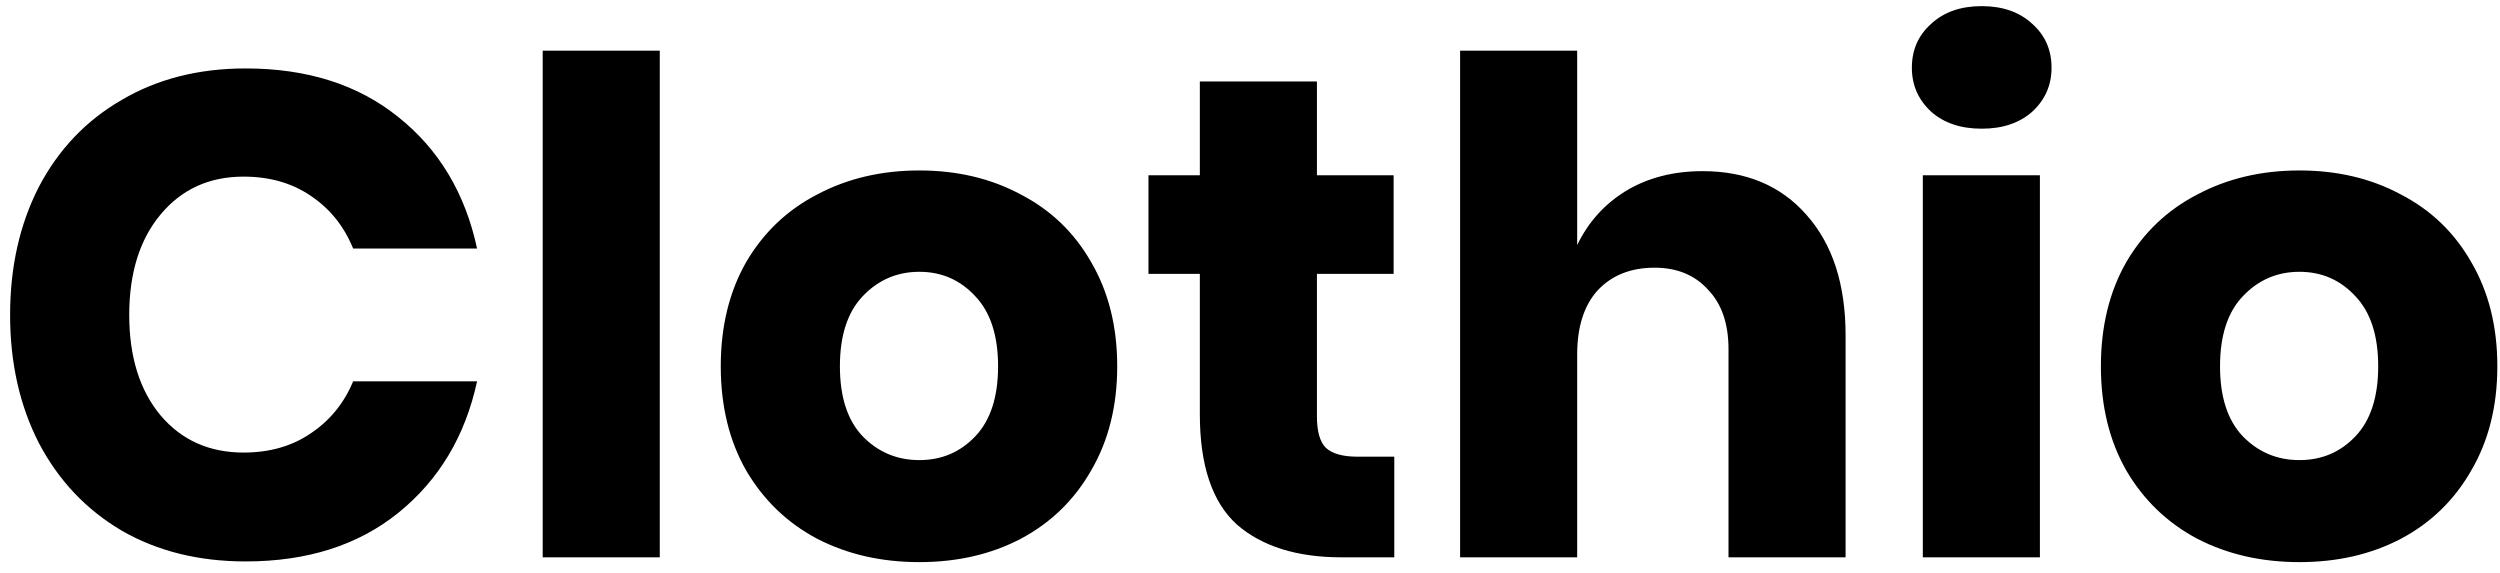 <svg width="157" height="36" viewBox="0 0 157 36" fill="none" xmlns="http://www.w3.org/2000/svg">
<path d="M15.426 4.298C19.296 4.298 22.492 5.316 25.015 7.351C27.566 9.386 29.215 12.138 29.96 15.607H22.177C21.604 14.202 20.715 13.099 19.511 12.296C18.336 11.493 16.931 11.092 15.297 11.092C13.147 11.092 11.413 11.88 10.094 13.457C8.775 15.034 8.116 17.141 8.116 19.778C8.116 22.415 8.775 24.522 10.094 26.099C11.413 27.647 13.147 28.421 15.297 28.421C16.931 28.421 18.336 28.02 19.511 27.217C20.715 26.414 21.604 25.325 22.177 23.949H29.96C29.215 27.389 27.566 30.141 25.015 32.205C22.492 34.24 19.296 35.258 15.426 35.258C12.473 35.258 9.879 34.613 7.643 33.323C5.407 32.004 3.673 30.17 2.44 27.819C1.236 25.468 0.634 22.788 0.634 19.778C0.634 16.768 1.236 14.088 2.44 11.737C3.673 9.386 5.407 7.566 7.643 6.276C9.879 4.957 12.473 4.298 15.426 4.298ZM41.434 3.18V35H34.081V3.18H41.434ZM57.734 10.705C60.113 10.705 62.234 11.207 64.098 12.21C65.99 13.185 67.466 14.604 68.527 16.467C69.616 18.33 70.161 20.509 70.161 23.003C70.161 25.497 69.616 27.676 68.527 29.539C67.466 31.402 65.99 32.836 64.098 33.839C62.234 34.814 60.113 35.301 57.734 35.301C55.354 35.301 53.219 34.814 51.327 33.839C49.435 32.836 47.944 31.402 46.855 29.539C45.794 27.676 45.264 25.497 45.264 23.003C45.264 20.509 45.794 18.33 46.855 16.467C47.944 14.604 49.435 13.185 51.327 12.21C53.219 11.207 55.354 10.705 57.734 10.705ZM57.734 17.069C56.329 17.069 55.139 17.585 54.165 18.617C53.219 19.62 52.746 21.082 52.746 23.003C52.746 24.924 53.219 26.386 54.165 27.389C55.139 28.392 56.329 28.894 57.734 28.894C59.138 28.894 60.314 28.392 61.26 27.389C62.206 26.386 62.679 24.924 62.679 23.003C62.679 21.082 62.206 19.62 61.26 18.617C60.314 17.585 59.138 17.069 57.734 17.069ZM87.561 28.679V35H84.251C81.441 35 79.248 34.312 77.671 32.936C76.124 31.531 75.35 29.224 75.35 26.013V17.198H72.124V11.006H75.35V5.115H82.703V11.006H87.519V17.198H82.703V26.142C82.703 27.088 82.889 27.747 83.261 28.12C83.663 28.493 84.322 28.679 85.24 28.679H87.561ZM106.916 10.748C109.668 10.748 111.847 11.665 113.452 13.5C115.086 15.335 115.903 17.857 115.903 21.068V35H108.55V21.928C108.55 20.323 108.12 19.076 107.26 18.187C106.429 17.27 105.311 16.811 103.906 16.811C102.416 16.811 101.226 17.284 100.337 18.23C99.477 19.176 99.047 20.523 99.047 22.272V35H91.694V3.18H99.047V15.392C99.735 13.959 100.753 12.826 102.1 11.995C103.476 11.164 105.082 10.748 106.916 10.748ZM120.065 4.255C120.065 3.137 120.466 2.22 121.269 1.503C122.071 0.758 123.132 0.385 124.451 0.385C125.769 0.385 126.83 0.758 127.633 1.503C128.435 2.22 128.837 3.137 128.837 4.255C128.837 5.344 128.435 6.262 127.633 7.007C126.83 7.724 125.769 8.082 124.451 8.082C123.132 8.082 122.071 7.724 121.269 7.007C120.466 6.262 120.065 5.344 120.065 4.255ZM128.106 11.006V35H120.753V11.006H128.106ZM144.406 10.705C146.785 10.705 148.906 11.207 150.77 12.21C152.662 13.185 154.138 14.604 155.199 16.467C156.288 18.33 156.833 20.509 156.833 23.003C156.833 25.497 156.288 27.676 155.199 29.539C154.138 31.402 152.662 32.836 150.77 33.839C148.906 34.814 146.785 35.301 144.406 35.301C142.026 35.301 139.891 34.814 137.999 33.839C136.107 32.836 134.616 31.402 133.527 29.539C132.466 27.676 131.936 25.497 131.936 23.003C131.936 20.509 132.466 18.33 133.527 16.467C134.616 14.604 136.107 13.185 137.999 12.21C139.891 11.207 142.026 10.705 144.406 10.705ZM144.406 17.069C143.001 17.069 141.811 17.585 140.837 18.617C139.891 19.62 139.418 21.082 139.418 23.003C139.418 24.924 139.891 26.386 140.837 27.389C141.811 28.392 143.001 28.894 144.406 28.894C145.81 28.894 146.986 28.392 147.932 27.389C148.878 26.386 149.351 24.924 149.351 23.003C149.351 21.082 148.878 19.62 147.932 18.617C146.986 17.585 145.81 17.069 144.406 17.069Z" fill="black"/>
</svg>
